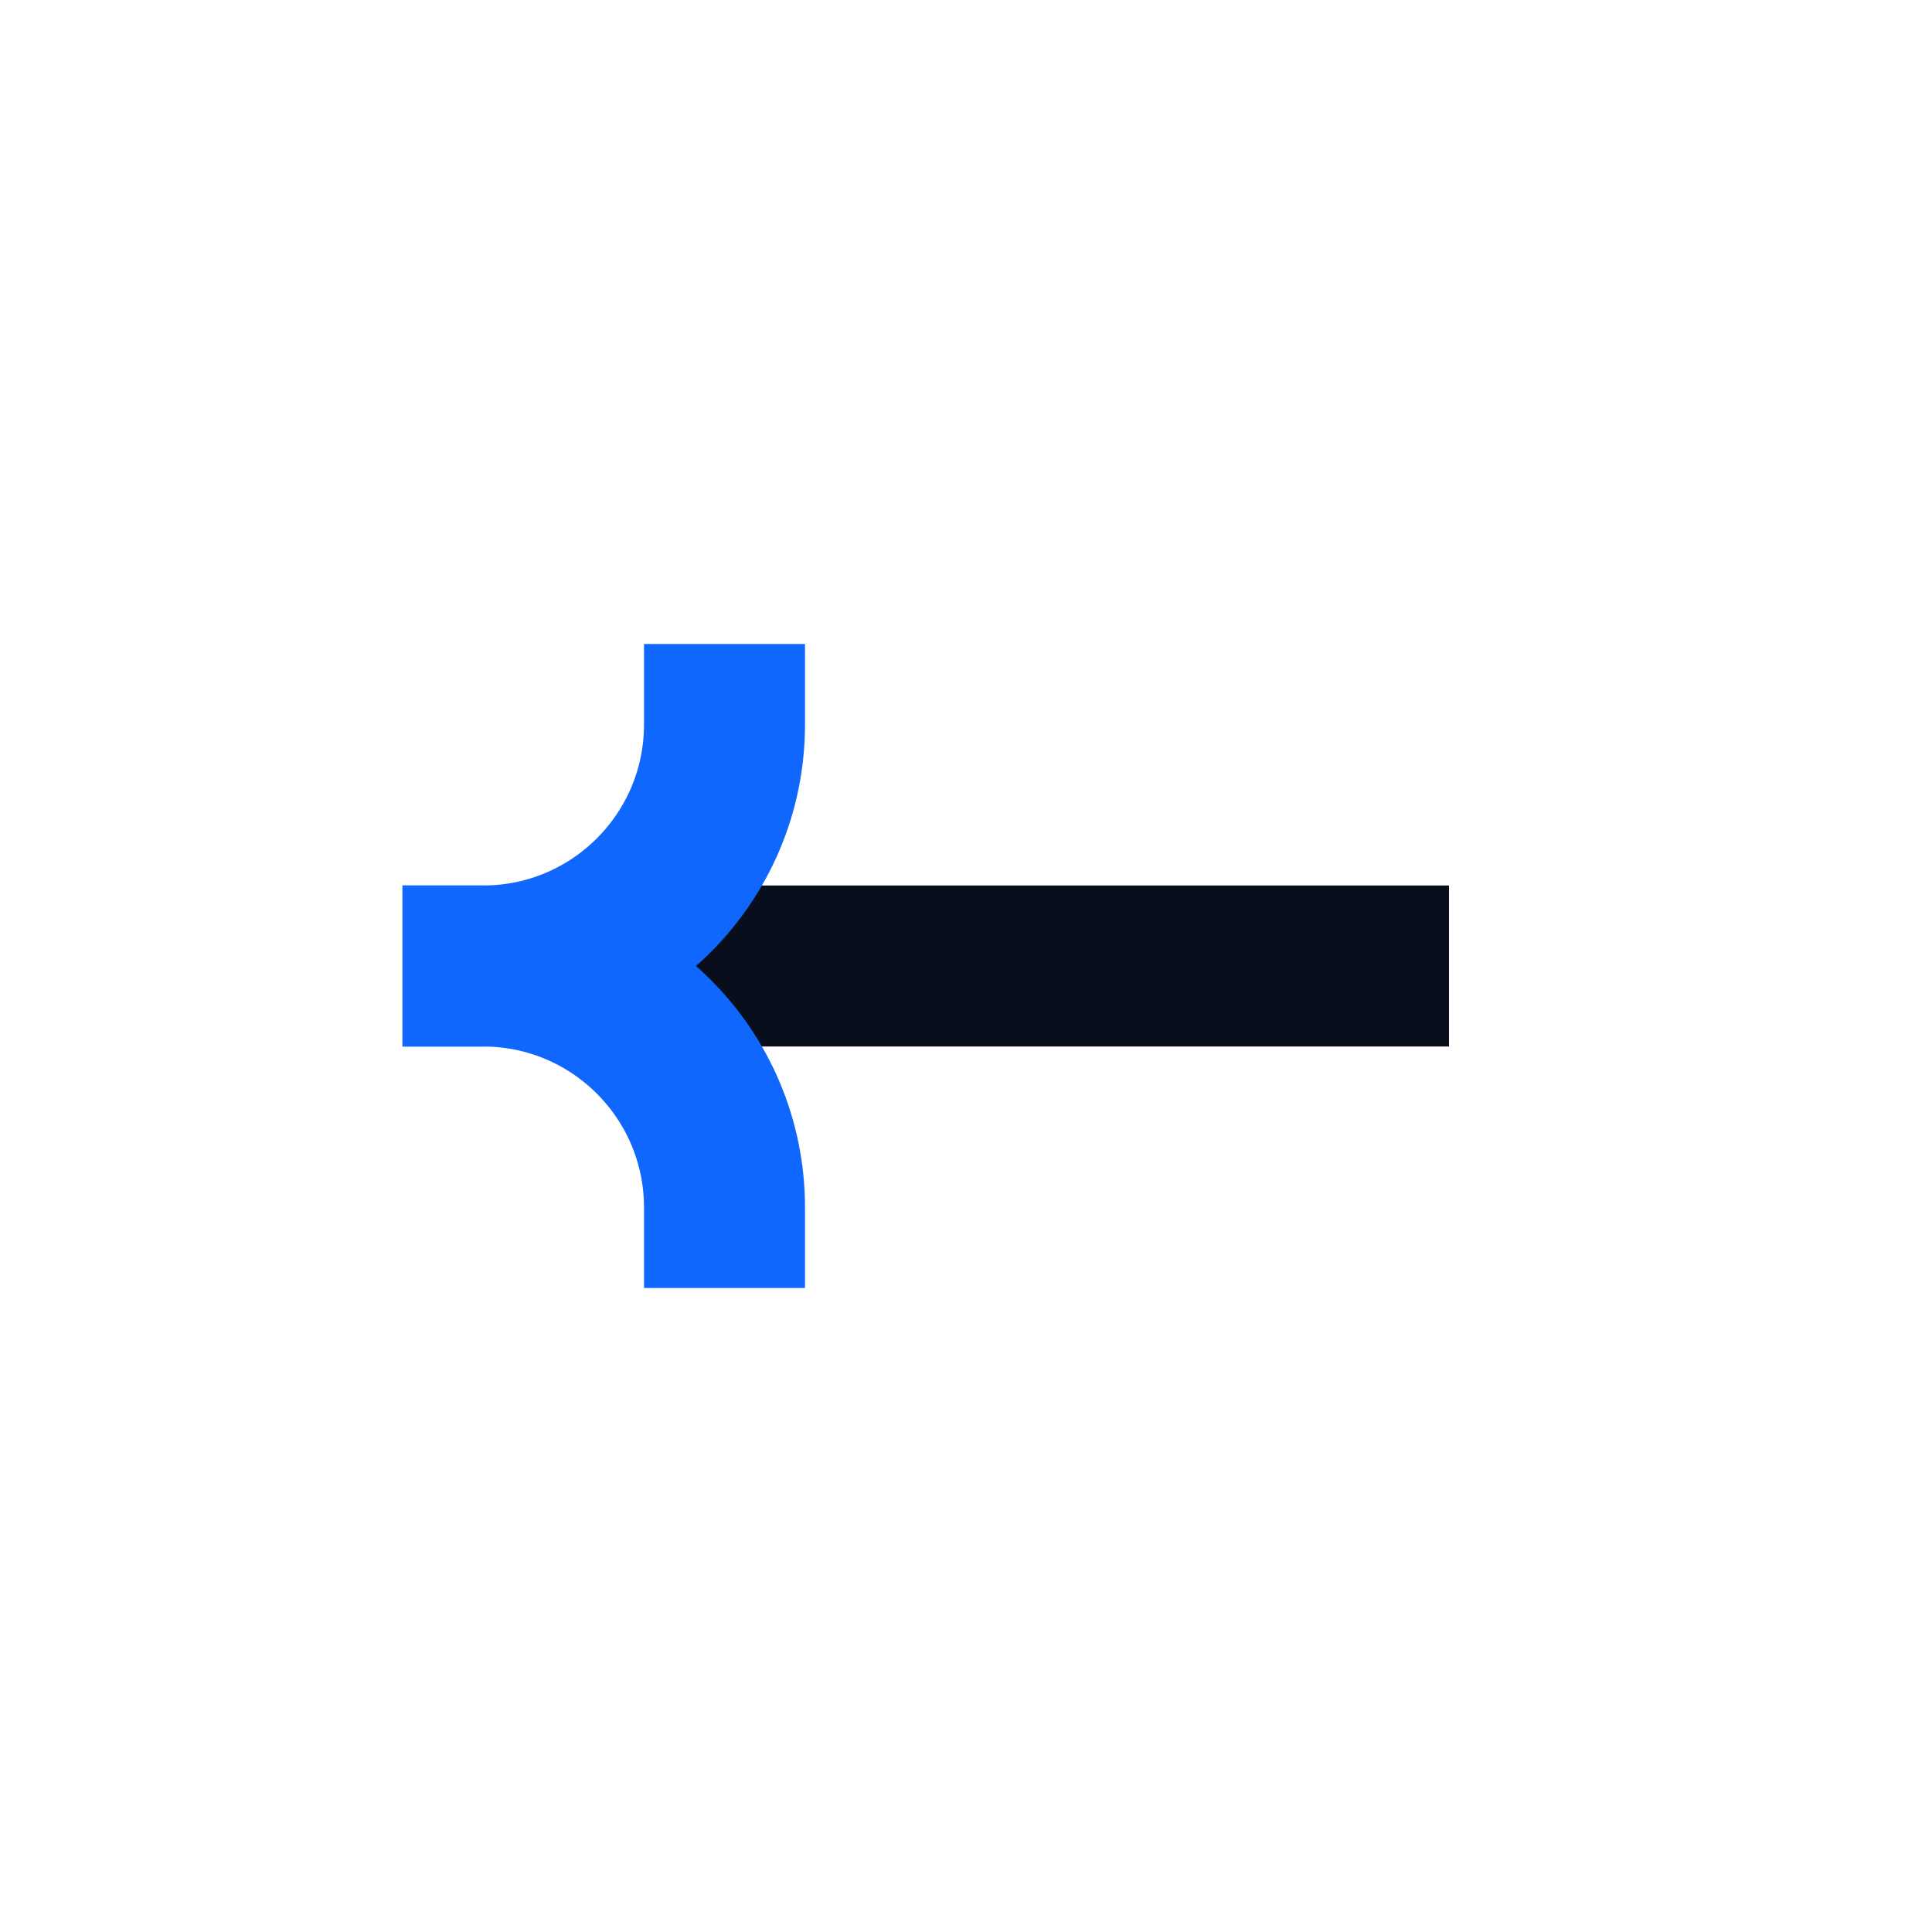 <svg width="24" height="24" viewBox="0 0 24 24" fill="none" xmlns="http://www.w3.org/2000/svg">
<path d="M18 12L8 12" stroke="#090E1D" stroke-width="2"/>
<path d="M5 12L6 12C7.657 12 9 13.343 9 15L9 16" stroke="#0F67FE" stroke-width="2"/>
<path d="M5 12L6 12C7.657 12 9 10.657 9 9L9 8" stroke="#0F67FE" stroke-width="2"/>
</svg>
